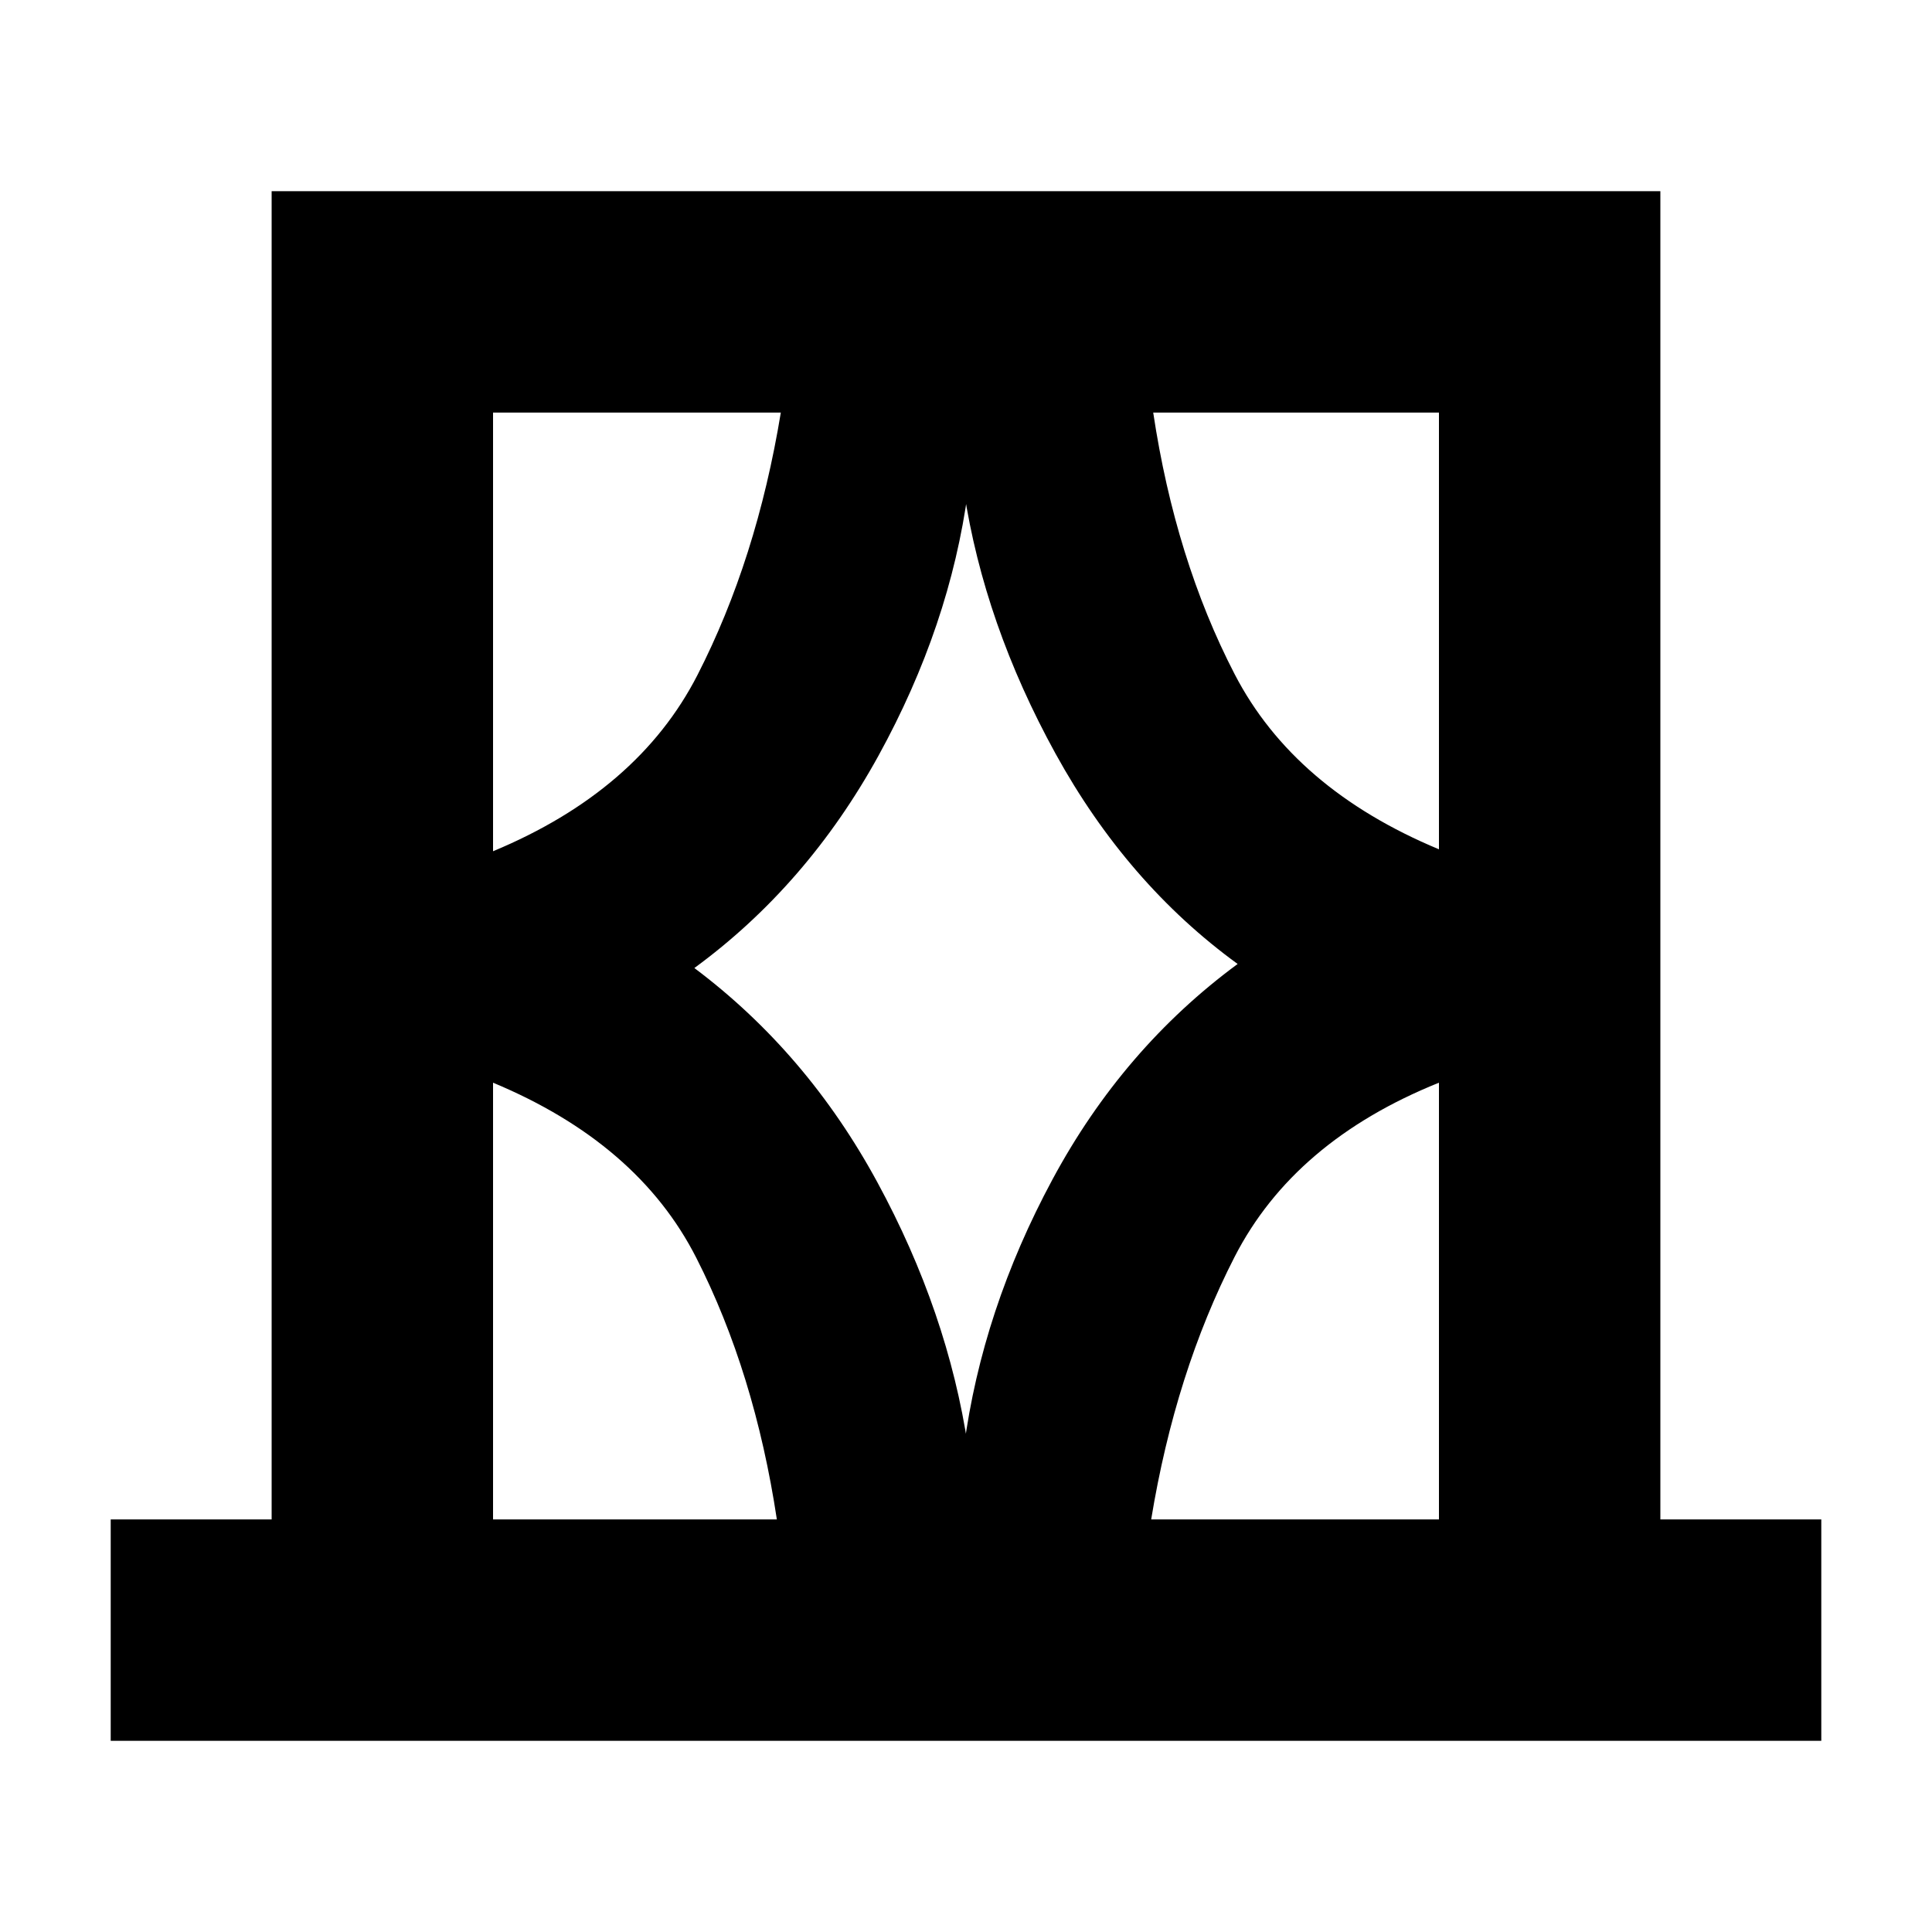 <svg xmlns="http://www.w3.org/2000/svg" height="20" width="20"><path d="M1.146 18.021v-2.292h1.666V1.979h14.376v13.75h1.666v2.292Zm3.958-2.292h2.938q-.23-1.521-.834-2.708-.604-1.188-2.104-1.813Zm0-11.458v4.541q1.5-.624 2.115-1.822.614-1.198.864-2.719Zm2.084 5.75q1.166.875 1.895 2.219.729 1.343.938 2.739h-.042q.188-1.417.917-2.771.729-1.354 1.916-2.229-1.145-.833-1.885-2.177-.739-1.344-.948-2.719h.042q-.188 1.396-.927 2.74-.74 1.344-1.906 2.198Zm7.708-5.75h-2.958q.229 1.521.843 2.708.615 1.188 2.115 1.813Zm0 11.458v-4.521q-1.5.604-2.115 1.802-.614 1.198-.864 2.719ZM5.104 4.271v4.541Zm9.792 0v4.521-4.521Zm0 11.458v-4.521Zm-9.792 0v-4.521 4.521Z"/></svg>
